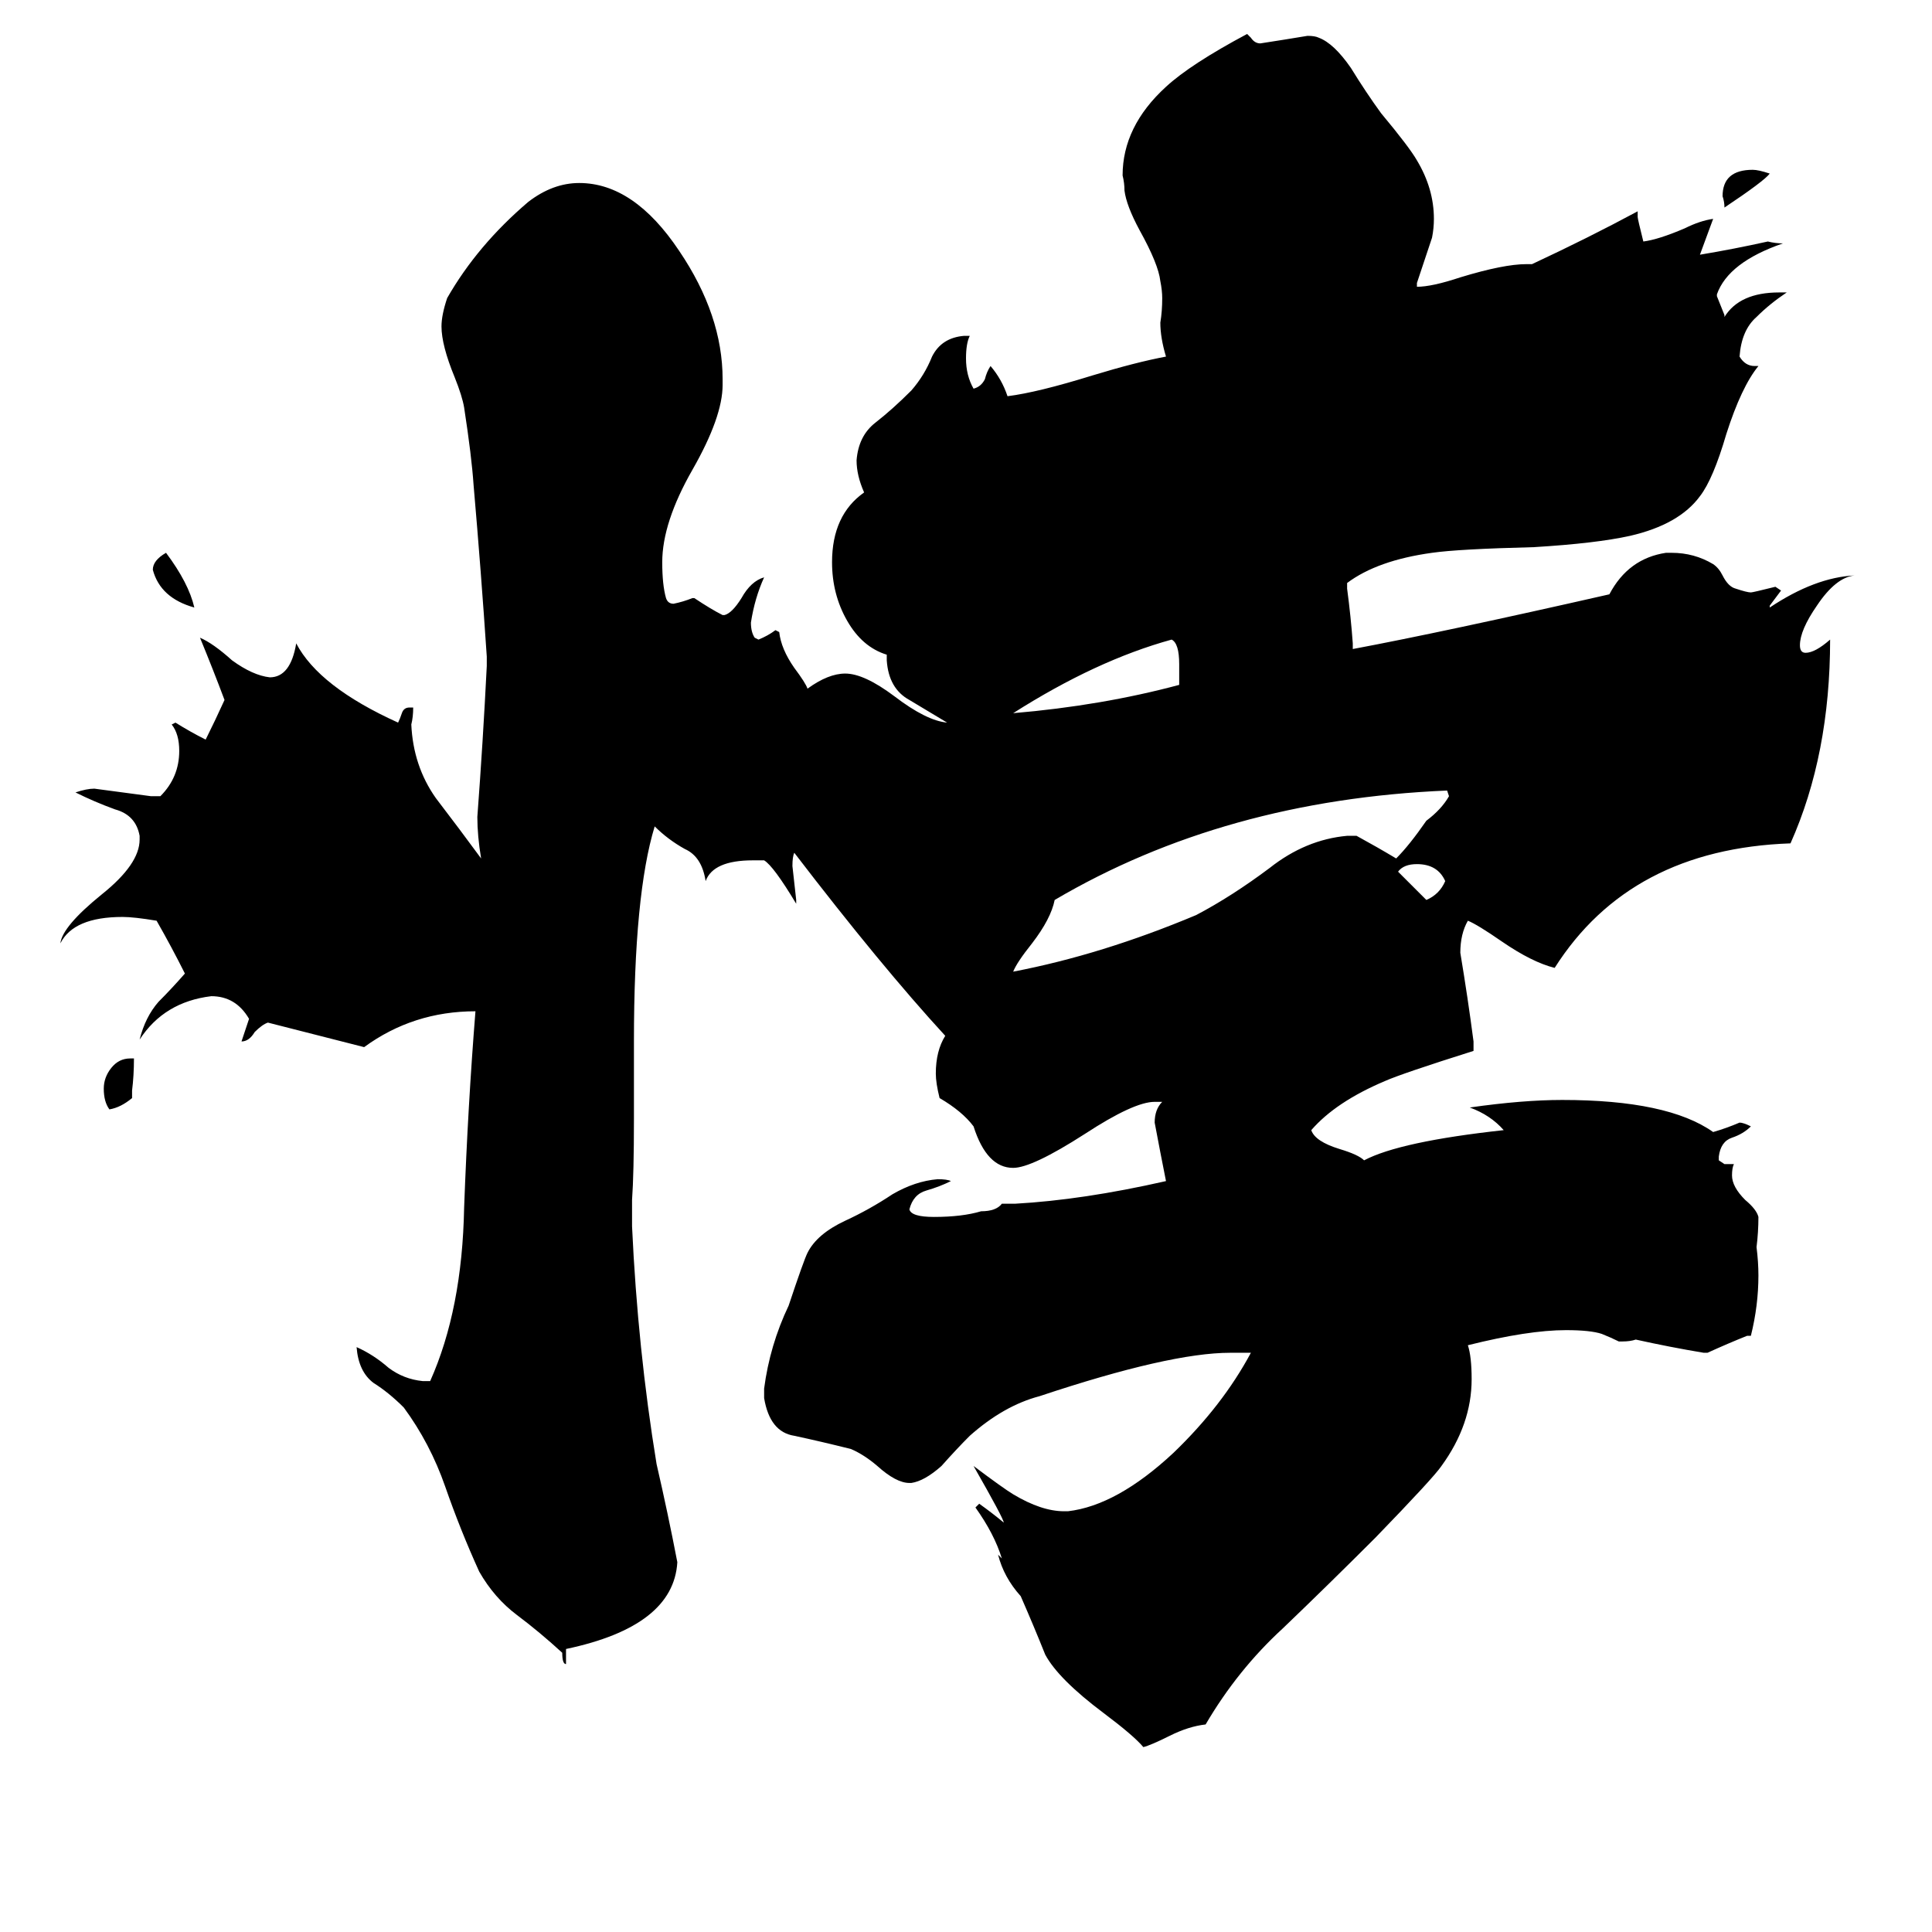 <svg xmlns="http://www.w3.org/2000/svg" viewBox="0 -800 1024 1024">
	<path fill="#000000" d="M938 -708Q935 -704 914 -690Q914 -693 913 -696Q913 -710 929 -710Q932 -710 938 -708ZM766 -333Q762 -342 751 -342Q744 -342 741 -338Q749 -330 756 -323Q763 -326 766 -333ZM103 -478Q85 -483 81 -498Q81 -503 88 -507Q100 -491 103 -478ZM70 -222V-218Q64 -213 58 -212Q55 -216 55 -223Q55 -229 59 -234Q63 -239 69 -239H71Q71 -230 70 -222ZM625 -437V-448Q625 -459 621 -461Q581 -450 537 -422Q584 -426 625 -437ZM714 -357H719Q730 -351 740 -345Q747 -352 756 -365Q764 -371 768 -378L767 -381Q649 -376 559 -323Q557 -313 547 -300Q539 -290 537 -285Q584 -294 634 -315Q653 -325 673 -340Q692 -355 714 -357ZM928 -92H926Q916 -88 905 -83H903Q885 -86 867 -90Q864 -89 860 -89H858Q854 -91 849 -93Q843 -95 830 -95Q810 -95 778 -87Q780 -81 780 -69Q780 -45 764 -23Q760 -17 729 15Q704 40 680 63Q656 85 639 114Q630 115 620 120Q610 125 606 126Q601 120 585 108Q561 90 554 77Q548 62 541 46Q532 36 529 24L531 26Q527 13 517 -1L519 -3Q526 2 532 7Q532 5 516 -23Q532 -11 537 -8Q552 1 564 1H566Q592 -2 622 -30Q648 -55 663 -83H652Q620 -83 551 -60Q532 -55 514 -39Q507 -32 499 -23Q490 -15 483 -14H482Q475 -14 465 -23Q458 -29 451 -32Q435 -36 421 -39Q408 -41 405 -59V-64Q408 -87 418 -108Q426 -132 428 -136Q433 -146 448 -153Q461 -159 473 -167Q485 -174 497 -175Q502 -175 504 -174Q498 -171 491 -169Q484 -167 482 -159Q483 -155 495 -155Q510 -155 520 -158Q528 -158 531 -162H538Q574 -164 618 -174Q615 -189 612 -205Q612 -212 616 -216H612Q601 -216 575 -199Q547 -181 537 -181Q523 -181 516 -203Q510 -211 498 -218Q496 -226 496 -231Q496 -243 501 -251Q467 -288 421 -348Q420 -346 420 -341Q421 -332 422 -323V-321Q410 -341 405 -344H399Q378 -344 374 -333Q372 -346 363 -350Q354 -355 347 -362Q336 -326 336 -248V-207Q336 -178 335 -164V-150Q338 -85 348 -24Q354 2 359 28Q357 62 300 74V82Q298 82 298 76Q286 65 274 56Q262 47 254 33Q244 11 236 -12Q228 -35 214 -54Q206 -62 198 -67Q190 -73 189 -86Q198 -82 206 -75Q214 -69 224 -68H228Q245 -106 246 -160Q248 -214 252 -264Q219 -264 193 -245L142 -258Q139 -257 135 -253Q132 -248 128 -248Q130 -254 132 -260Q125 -272 112 -272Q87 -269 74 -249Q77 -261 84 -269Q91 -276 98 -284Q91 -298 83 -312Q71 -314 65 -314Q39 -314 32 -300Q33 -309 54 -326Q74 -342 74 -355V-357Q72 -368 61 -371Q50 -375 40 -380Q46 -382 50 -382Q65 -380 80 -378H85Q95 -388 95 -402Q95 -411 91 -416L93 -417Q101 -412 109 -408Q114 -418 119 -429Q113 -445 106 -462Q113 -459 123 -450Q134 -442 143 -441Q154 -441 157 -459Q169 -436 211 -417Q212 -419 213 -422Q214 -425 217 -425H219Q219 -420 218 -416Q219 -394 231 -377Q244 -360 255 -345Q253 -357 253 -367Q256 -407 258 -447V-452Q255 -497 251 -543Q250 -558 246 -584Q245 -590 241 -600Q234 -617 234 -627Q234 -633 237 -642Q253 -670 280 -693Q293 -703 307 -703Q336 -703 360 -667Q383 -633 383 -599V-596Q383 -579 367 -551Q351 -523 351 -502Q351 -490 353 -483Q354 -480 357 -480Q362 -481 367 -483H368Q377 -477 383 -474H384Q388 -475 393 -483Q398 -492 405 -494Q400 -483 398 -470Q398 -465 400 -462L402 -461Q407 -463 411 -466L413 -465Q414 -456 421 -446Q427 -438 428 -435Q439 -443 448 -443Q458 -443 474 -431Q491 -418 502 -417Q492 -423 482 -429Q471 -435 470 -450V-453Q457 -457 449 -471Q441 -485 441 -502Q441 -527 458 -539Q454 -548 454 -556Q455 -569 464 -576Q473 -583 483 -593Q490 -601 494 -611Q499 -621 511 -622H514Q512 -618 512 -610Q512 -601 516 -594Q520 -595 522 -599Q523 -603 525 -606Q531 -599 534 -590Q550 -592 579 -601Q602 -608 618 -611Q615 -621 615 -629Q616 -635 616 -642Q616 -646 615 -651Q614 -660 604 -678Q597 -691 596 -699Q596 -703 595 -707Q595 -733 618 -754Q631 -766 661 -782L663 -780Q665 -777 668 -777Q681 -779 693 -781Q697 -781 699 -780Q707 -777 716 -764Q724 -751 732 -740Q747 -722 751 -715Q760 -700 760 -684Q760 -679 759 -674Q755 -662 751 -650V-648Q759 -648 774 -653Q797 -660 809 -660H812Q842 -674 868 -688V-685Q868 -684 871 -672Q879 -673 893 -679Q901 -683 908 -684L901 -665Q919 -668 937 -672Q941 -671 945 -671Q916 -661 910 -644V-643Q912 -638 914 -633V-632Q922 -645 943 -645H947Q938 -639 931 -632Q923 -625 922 -611Q925 -606 930 -606H932Q923 -595 915 -570Q908 -546 901 -537Q890 -522 864 -516Q846 -512 813 -510Q773 -509 759 -507Q730 -503 714 -491V-488Q716 -473 717 -459V-456Q765 -465 853 -485Q863 -504 883 -507H886Q898 -507 908 -501Q911 -499 913 -495Q916 -489 920 -488Q926 -486 928 -486Q929 -486 941 -489L944 -487Q941 -483 938 -479V-478Q962 -494 983 -495Q973 -494 963 -479Q954 -466 954 -458Q954 -454 957 -454Q962 -454 970 -461Q970 -400 949 -353Q864 -350 824 -287Q812 -290 796 -301Q783 -310 778 -312Q774 -305 774 -295Q778 -271 781 -248V-243Q743 -231 734 -227Q708 -216 695 -201Q697 -195 710 -191Q720 -188 723 -185Q742 -195 797 -201Q790 -209 779 -213Q807 -217 828 -217Q884 -217 908 -200Q915 -202 922 -205Q924 -205 928 -203Q924 -199 918 -197Q912 -195 911 -187V-185L914 -183H919Q918 -181 918 -177Q918 -171 925 -164Q931 -159 932 -155Q932 -147 931 -139Q932 -131 932 -124Q932 -108 928 -92Z"/>
</svg>